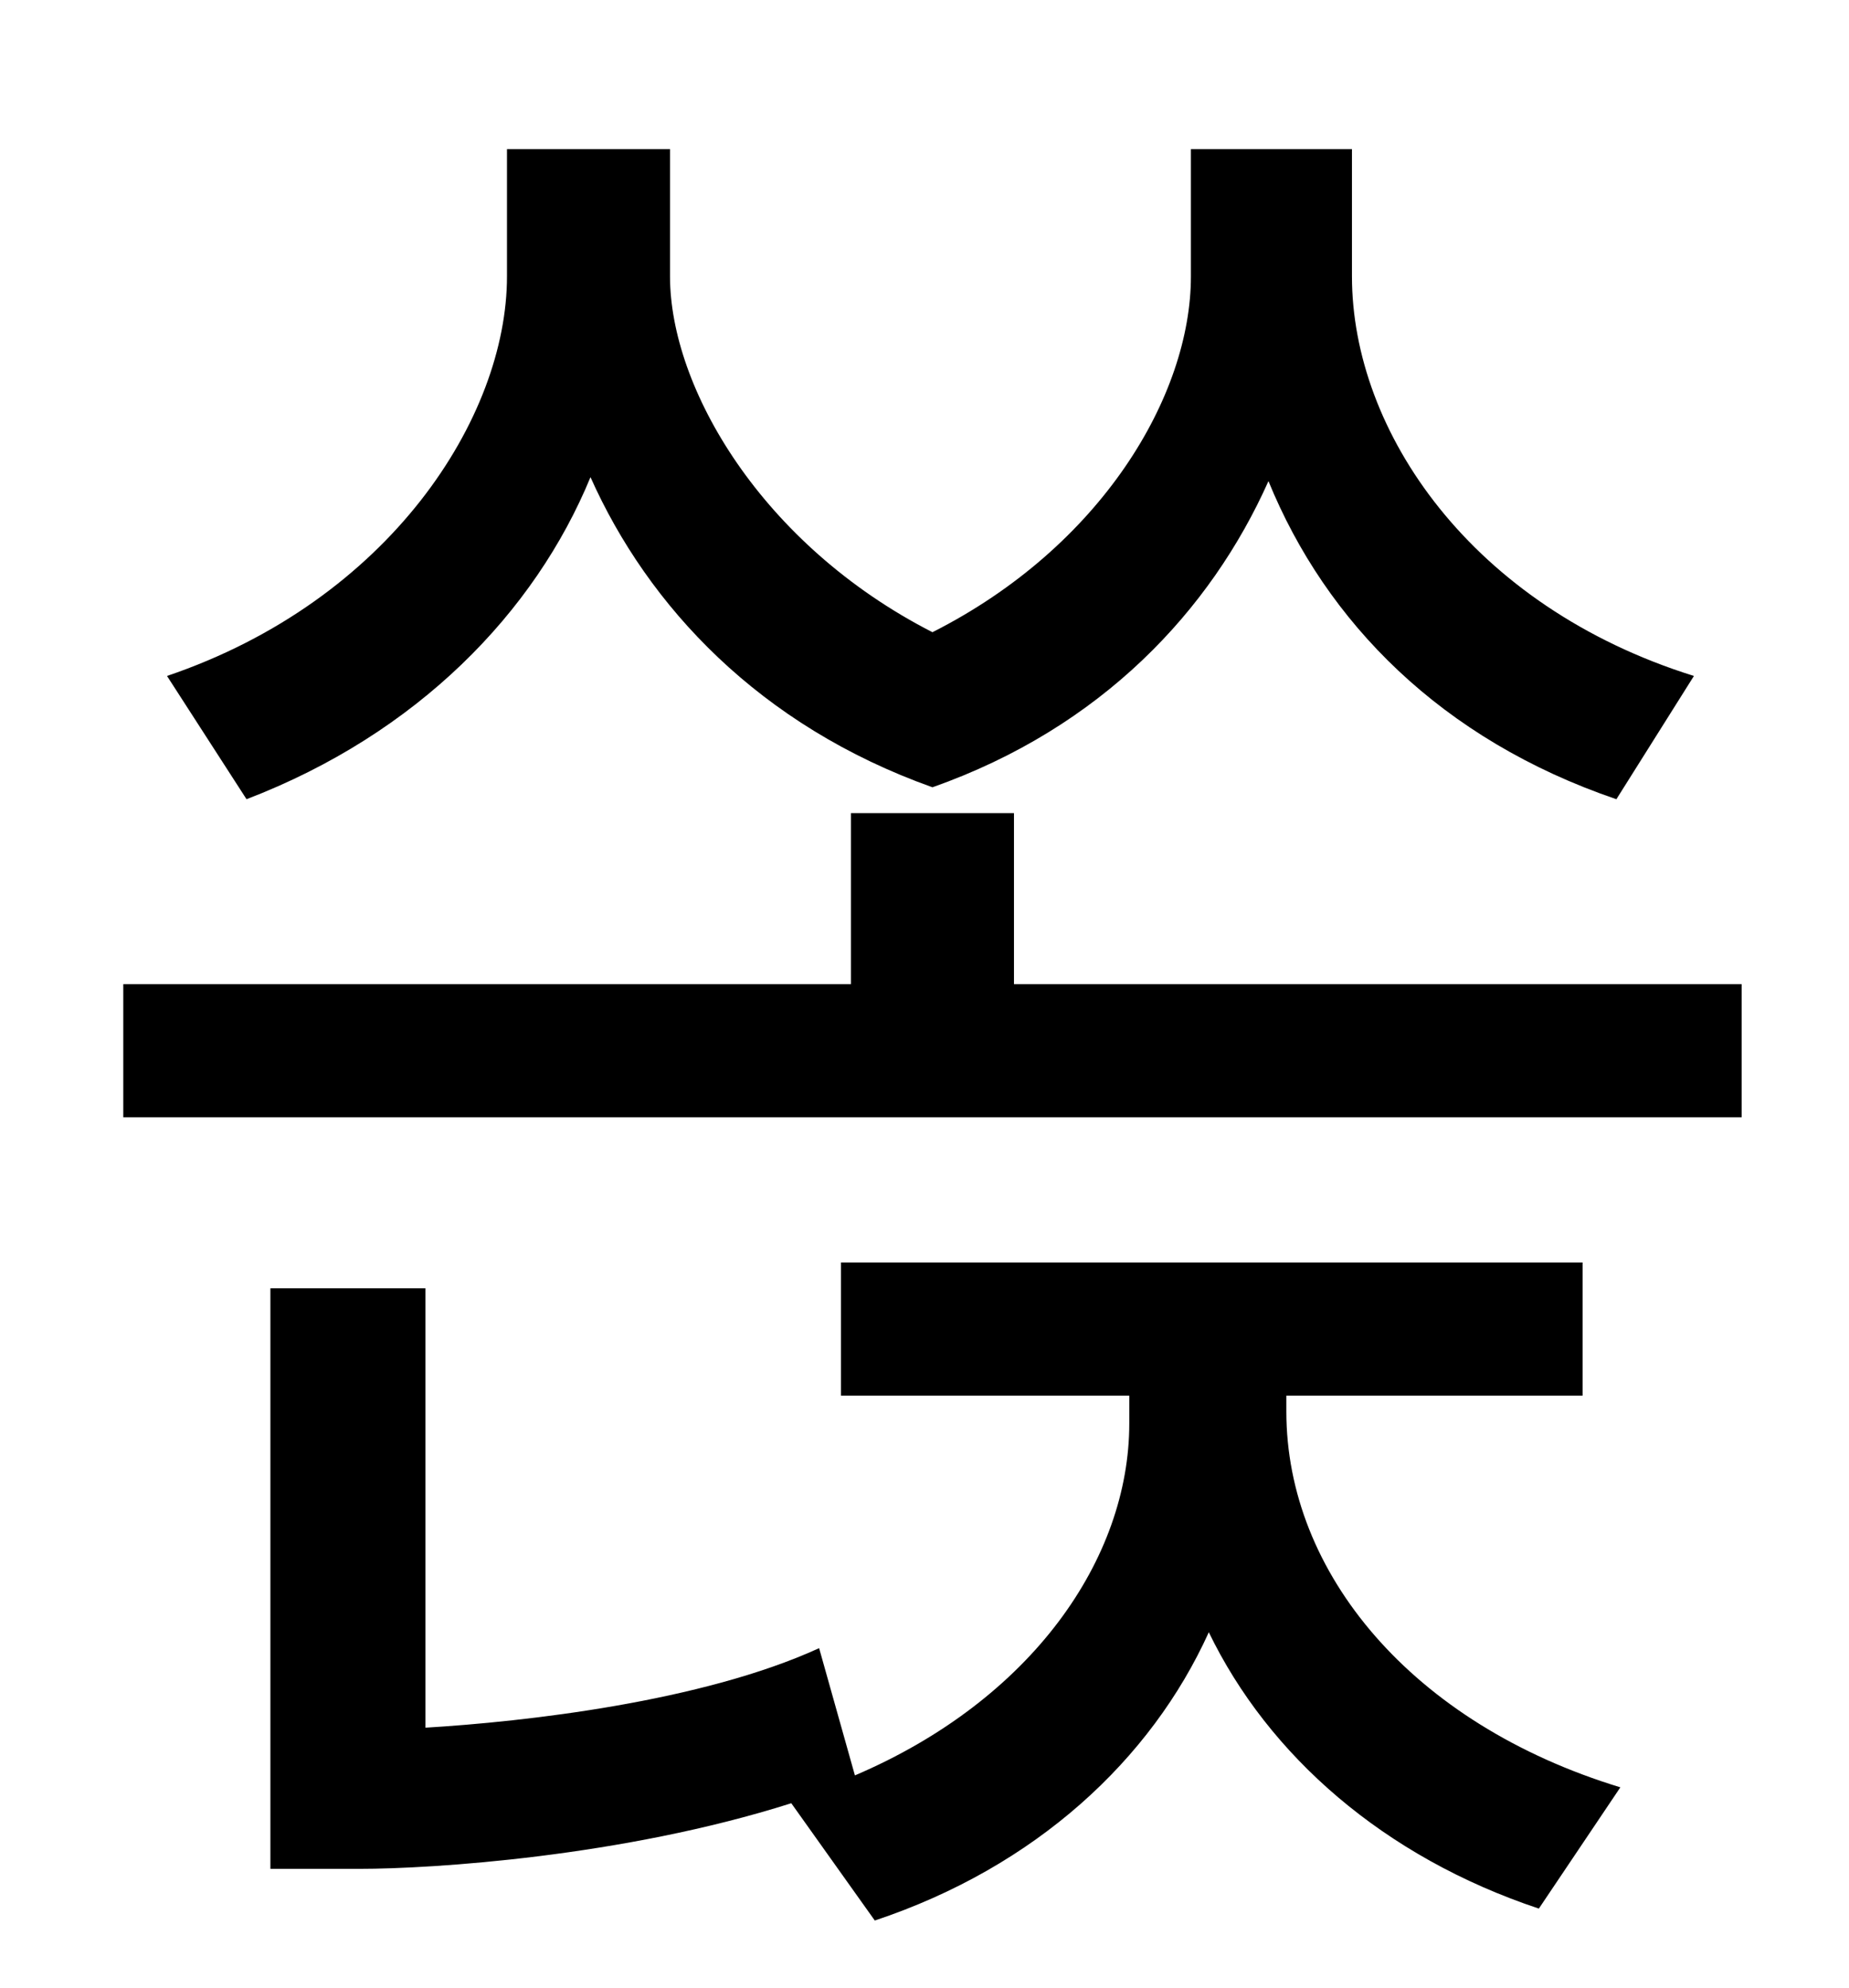 <?xml version="1.0" standalone="no"?>
<!DOCTYPE svg PUBLIC "-//W3C//DTD SVG 1.1//EN" "http://www.w3.org/Graphics/SVG/1.1/DTD/svg11.dtd" >
<svg xmlns="http://www.w3.org/2000/svg" xmlns:xlink="http://www.w3.org/1999/xlink" version="1.1" viewBox="-10 0 930 1000">
   <path fill="currentColor"
d="M842 340l-39 62c-88 -30 -146 -89 -175 -160c-29 65 -84 124 -169 154c-87 -31 -143 -91 -172 -156c-28 68 -87 129 -173 162l-40 -62c112 -38 171 -130 171 -201v-64h82v64c0 56 46 135 132 179c85 -43 130 -119 130 -179v-64h81v64c0 78 60 166 172 201zM637 702v8
c0 81 63 157 168 189l-41 61c-78 -26 -136 -77 -166 -139c-29 64 -87 118 -168 145l-42 -59c-85 27 -181 33 -217 33h-45v-292h78v221c50 -3 139 -13 198 -40l18 64c89 -38 138 -109 138 -177v-14h-145v-67h373v67h-149zM500 495h366v67h-814v-67h366v-86h82v86z" />
</svg>
